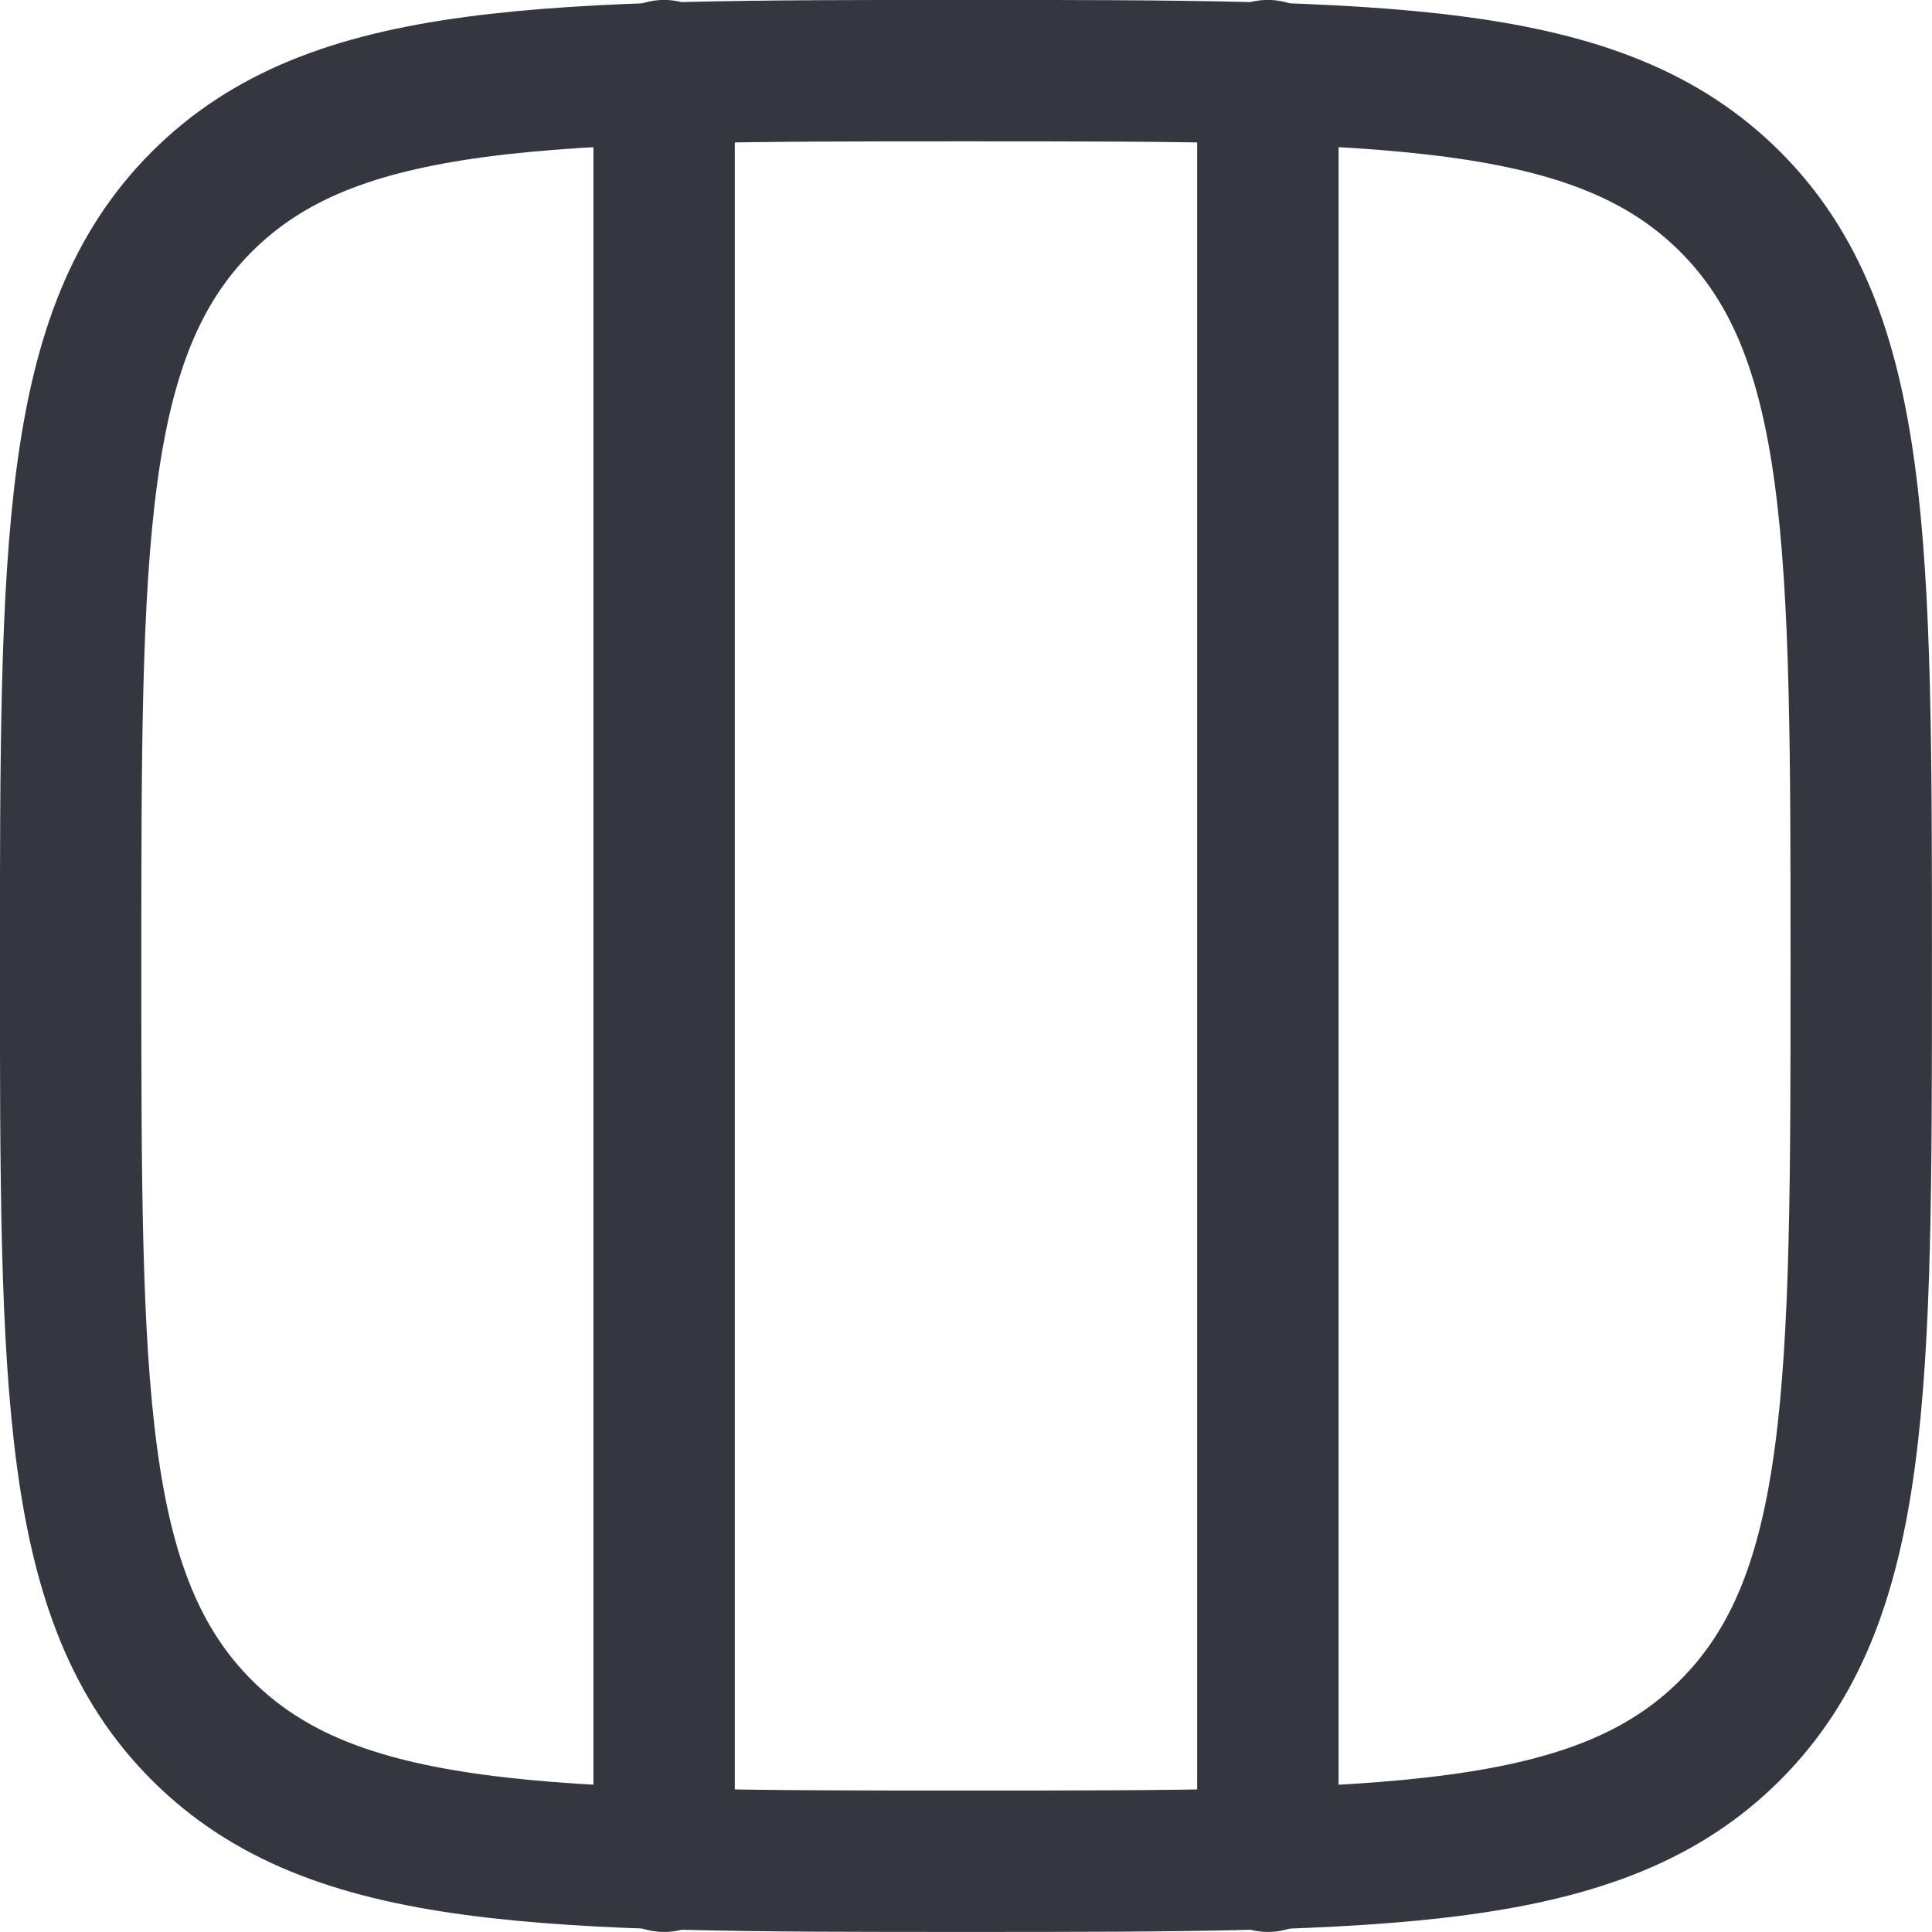 <svg xmlns="http://www.w3.org/2000/svg" xmlns:xlink="http://www.w3.org/1999/xlink" width="16" height="16" viewBox="0 0 16 16">
  <defs>
    <clipPath id="clip-path">
      <rect id="Rectangle_5199" data-name="Rectangle 5199" width="16" height="16" transform="translate(1274 56)" fill="#fff" stroke="#353740" stroke-width="1"/>
    </clipPath>
  </defs>
  <g id="Mask_Group_717" data-name="Mask Group 717" transform="translate(-1274 -56)" clip-path="url(#clip-path)">
    <g id="layout-grid-stroke-rounded" transform="translate(1272.634 54.634)">
      <path id="Path_6787" data-name="Path 6787" d="M15.695,3.037C16.78,4.123,16.78,5.871,16.78,9.366s0,5.243-1.086,6.329S12.861,16.78,9.366,16.78s-5.243,0-6.329-1.086S1.951,12.861,1.951,9.366s0-5.243,1.086-6.329S5.871,1.951,9.366,1.951,14.609,1.951,15.695,3.037Z" fill="none" stroke="#353740" stroke-linecap="round" stroke-linejoin="round" stroke-width="1.171"/>
      <path id="Path_6789" data-name="Path 6789" d="M9.366,1.951V16.78" transform="translate(2.5)" fill="none" stroke="#353740" stroke-linecap="round" stroke-width="1.171"/>
      <path id="Path_6790" data-name="Path 6790" d="M9.366,1.951V16.78" transform="translate(-2.5)" fill="none" stroke="#353740" stroke-linecap="round" stroke-width="1.171"/>
    </g>
  </g>
</svg>
